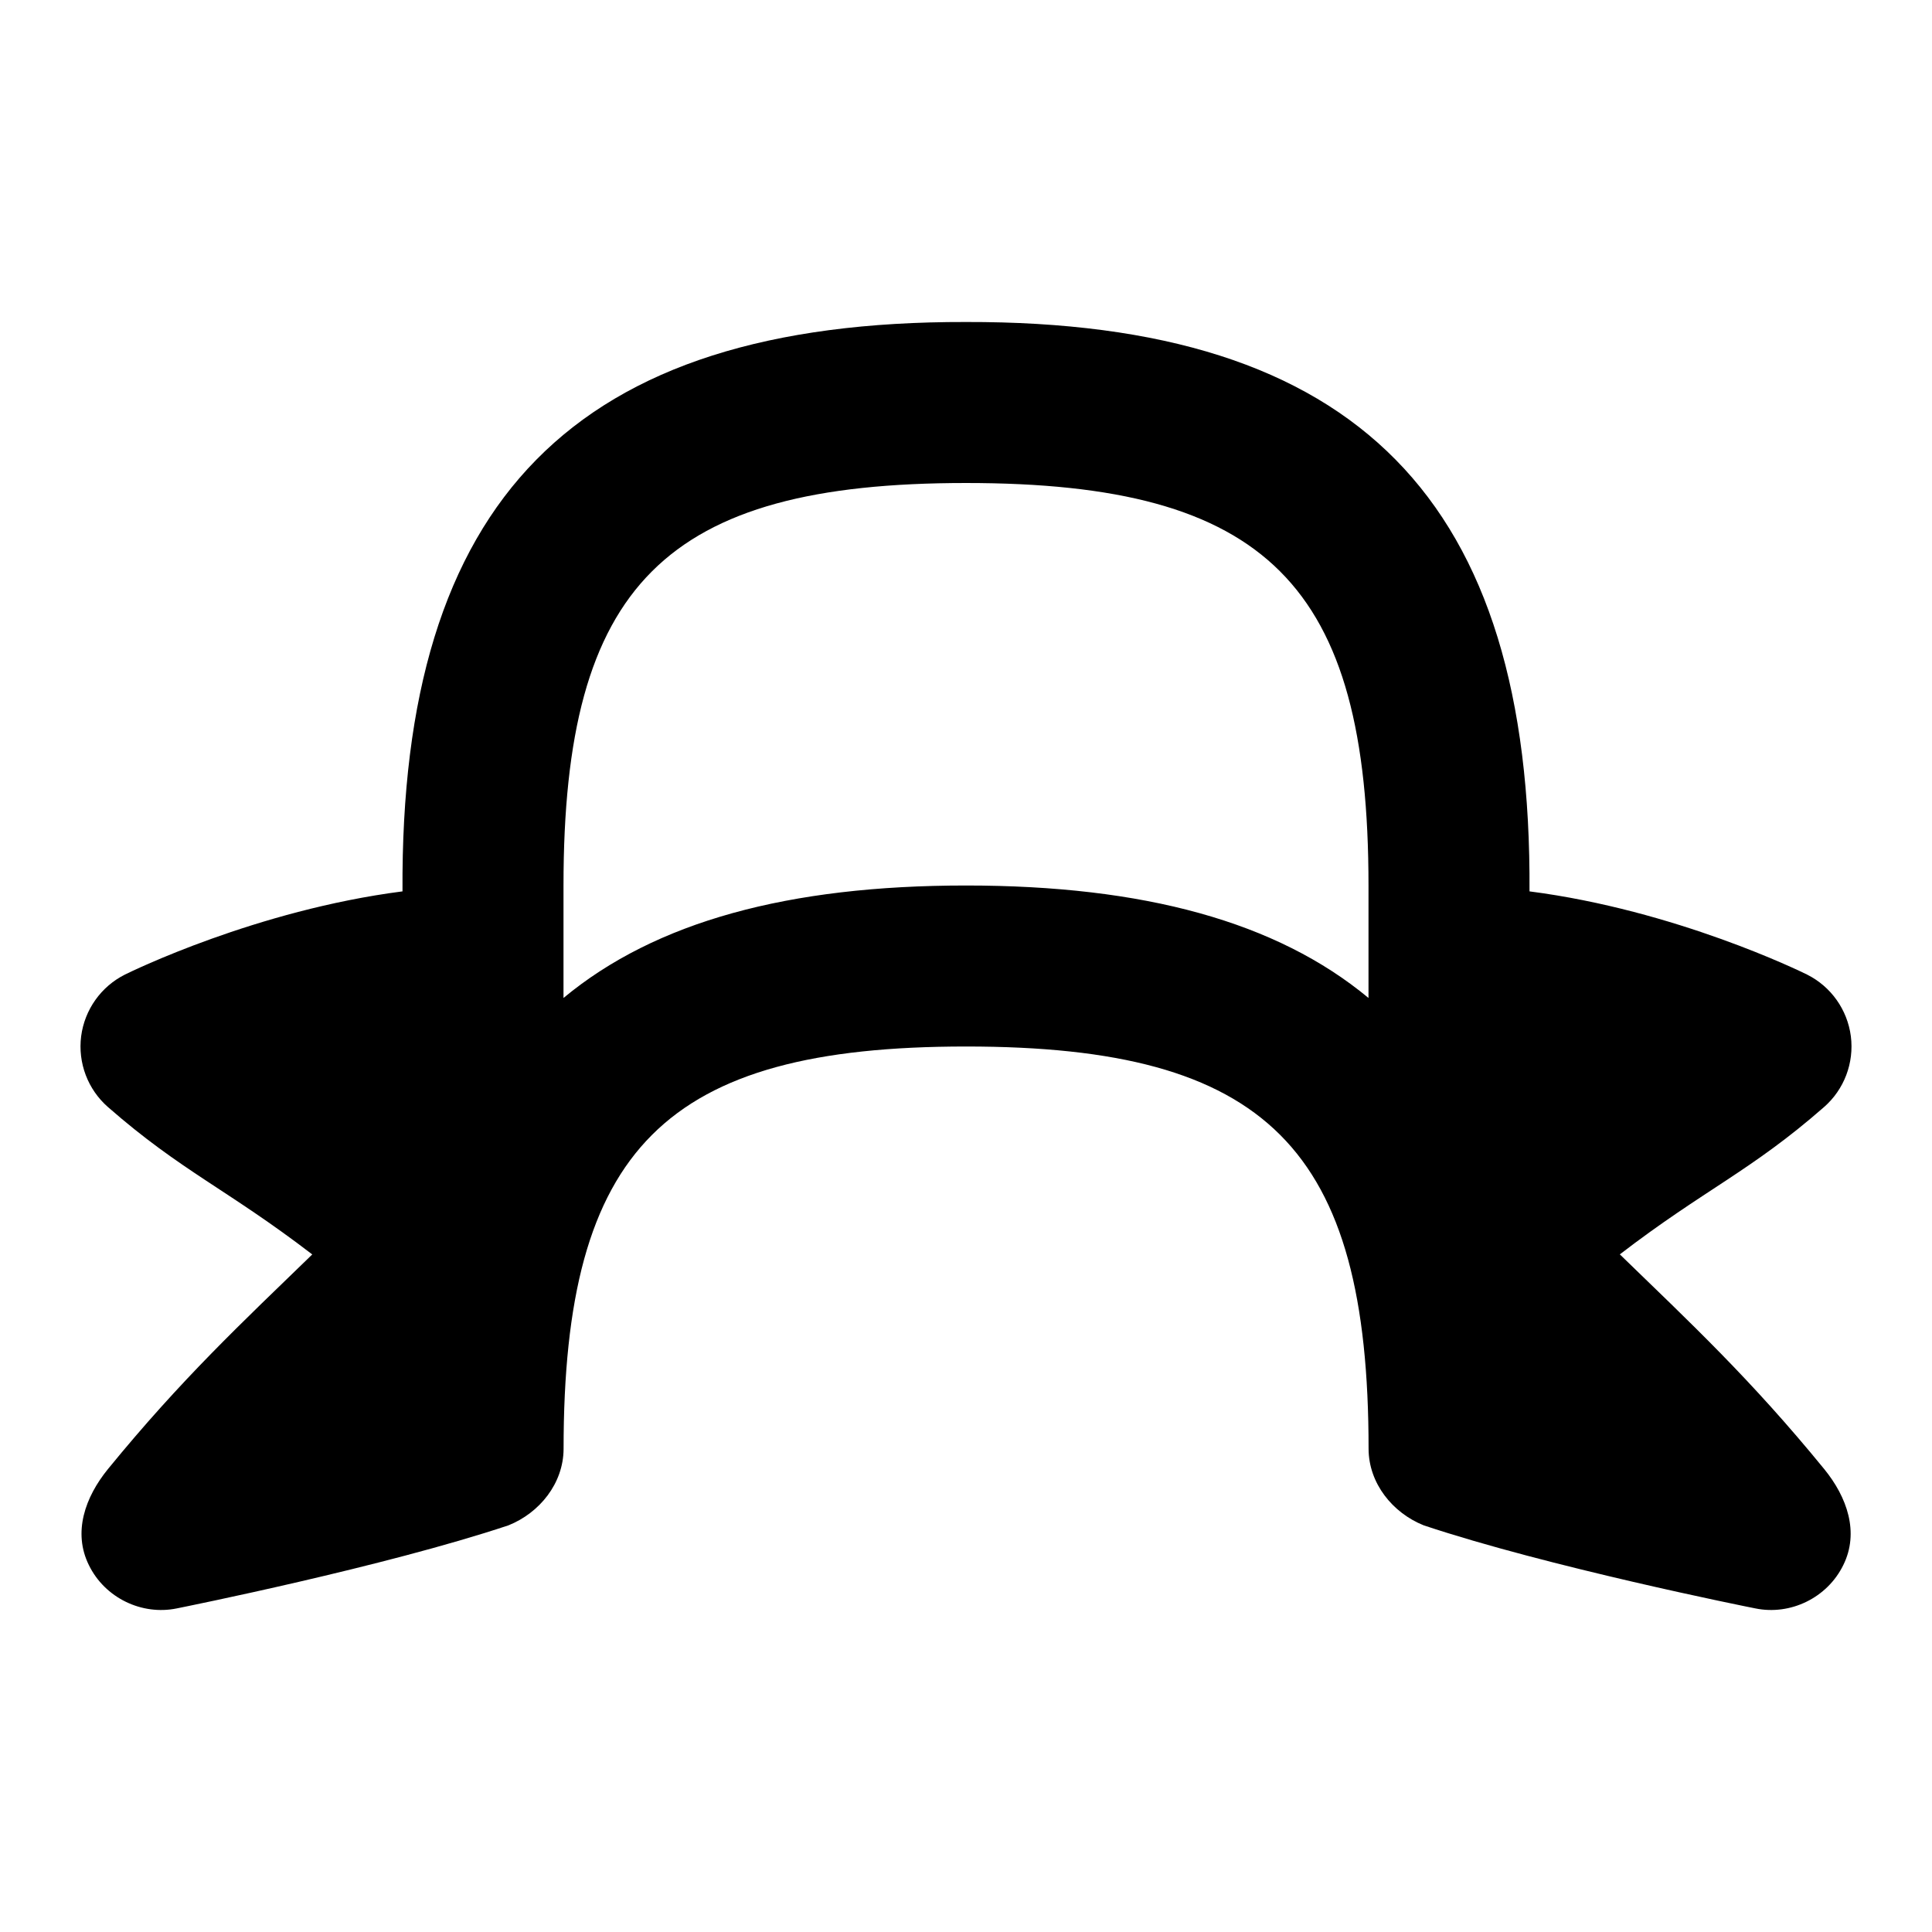 <svg id="Layer_1" viewBox="0 0 24 24" xmlns="http://www.w3.org/2000/svg" data-name="Layer 1"><path d="m20.121 15.583c1.052-.808 1.627-1.033 2.537-1.83.251-.219.376-.549.334-.88-.043-.331-.247-.618-.545-.767-.077-.038-1.631-.799-3.447-1.033.03-4.855-2.129-7.085-7-7.073-4.871-.012-7.03 2.217-7 7.073-1.816.234-3.37.995-3.447 1.033-.298.149-.502.437-.545.767-.042.331.083.661.334.88.91.797 1.485 1.023 2.537 1.83-.879.853-1.622 1.545-2.537 2.665-.286.351-.439.788-.238 1.194.198.407.657.628 1.093.538.104-.021 2.578-.518 4.12-1.032.386-.155.682-.521.684-.948 0-3.738 1.262-5 5-5s5 1.262 5 5c.002.427.298.793.684.948 1.542.515 4.016 1.012 4.12 1.032.436.09.894-.131 1.093-.538.201-.406.048-.844-.238-1.194-.915-1.12-1.658-1.812-2.537-2.665zm-8.121-4.583c-2.208 0-3.858.449-5 1.397v-1.397c0-3.738 1.262-5 5-5s5 1.262 5 5v1.397c-1.142-.948-2.792-1.397-5-1.397z"/></svg>